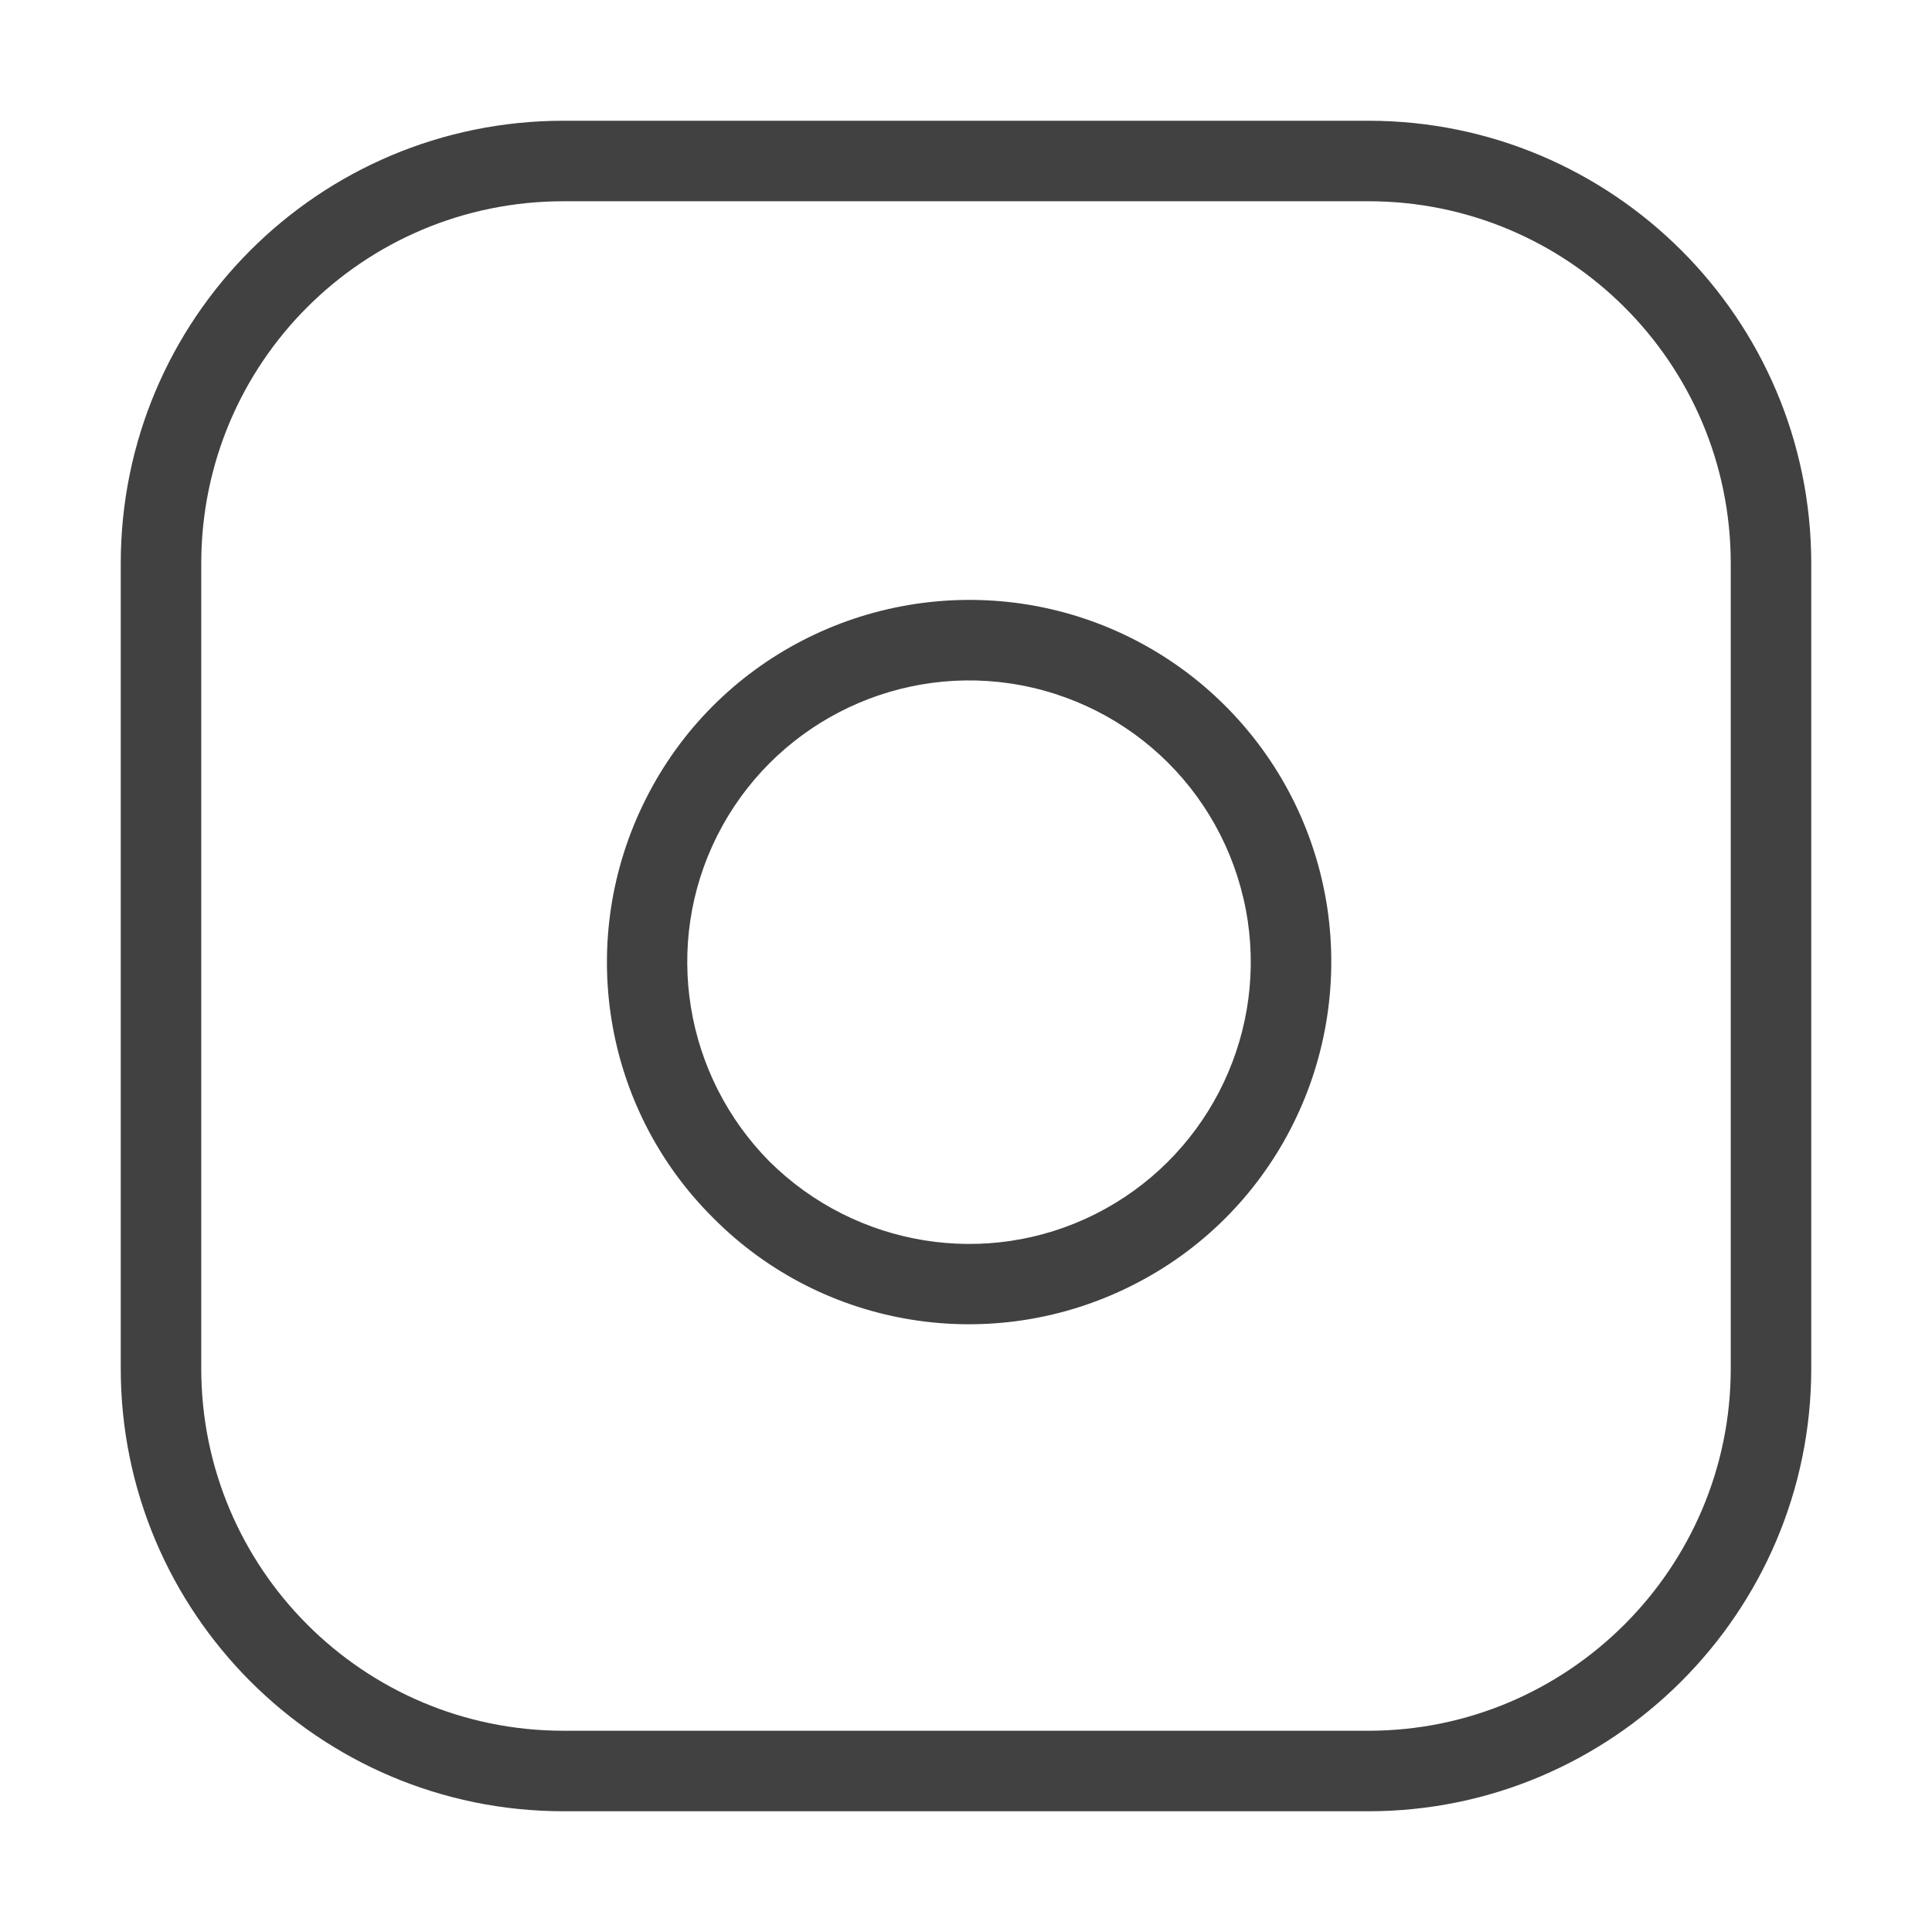 <svg width="24" height="24" viewBox="0 0 24 24" fill="none" xmlns="http://www.w3.org/2000/svg" xmlns:xlink="http://www.w3.org/1999/xlink">
	<desc>
			Created with Pixso.
	</desc>
	<defs/>
	<rect id="feather-icon / instagram" rx="0" width="23" height="23" transform="translate(0.5 0.5)" fill="#FFFFFF" fill-opacity="0"/>
	<path id="Rectangle-path (Stroke)" d="M1.5 7C1.5 3.96 3.96 1.5 7 1.5L17 1.5C20.03 1.5 22.5 3.96 22.5 7L22.5 17C22.5 20.03 20.03 22.5 17 22.5L7 22.5C3.96 22.5 1.5 20.03 1.5 17L1.5 7ZM7 2.5C4.51 2.5 2.5 4.51 2.5 7L2.5 17C2.5 19.48 4.51 21.5 7 21.5L17 21.5C19.48 21.5 21.5 19.48 21.5 17L21.5 7C21.5 4.51 19.48 2.5 17 2.5L7 2.5Z" fill="#414141" fill-opacity="1" fill-rule="evenodd"/>
	<path id="Shape (Stroke)" d="M12.55 8.49C11.06 8.27 9.59 9.03 8.91 10.38C8.23 11.73 8.5 13.36 9.56 14.43C10.63 15.49 12.26 15.76 13.61 15.08C14.96 14.4 15.72 12.93 15.5 11.44C15.27 9.91 14.08 8.72 12.55 8.49ZM8.02 9.93C8.89 8.19 10.78 7.22 12.7 7.5C14.66 7.79 16.2 9.33 16.49 11.29C16.77 13.21 15.8 15.1 14.06 15.97C12.33 16.84 10.23 16.51 8.86 15.13C7.48 13.76 7.15 11.66 8.02 9.93Z" fill="#414141" fill-opacity="1" fill-rule="evenodd"/>
</svg>
